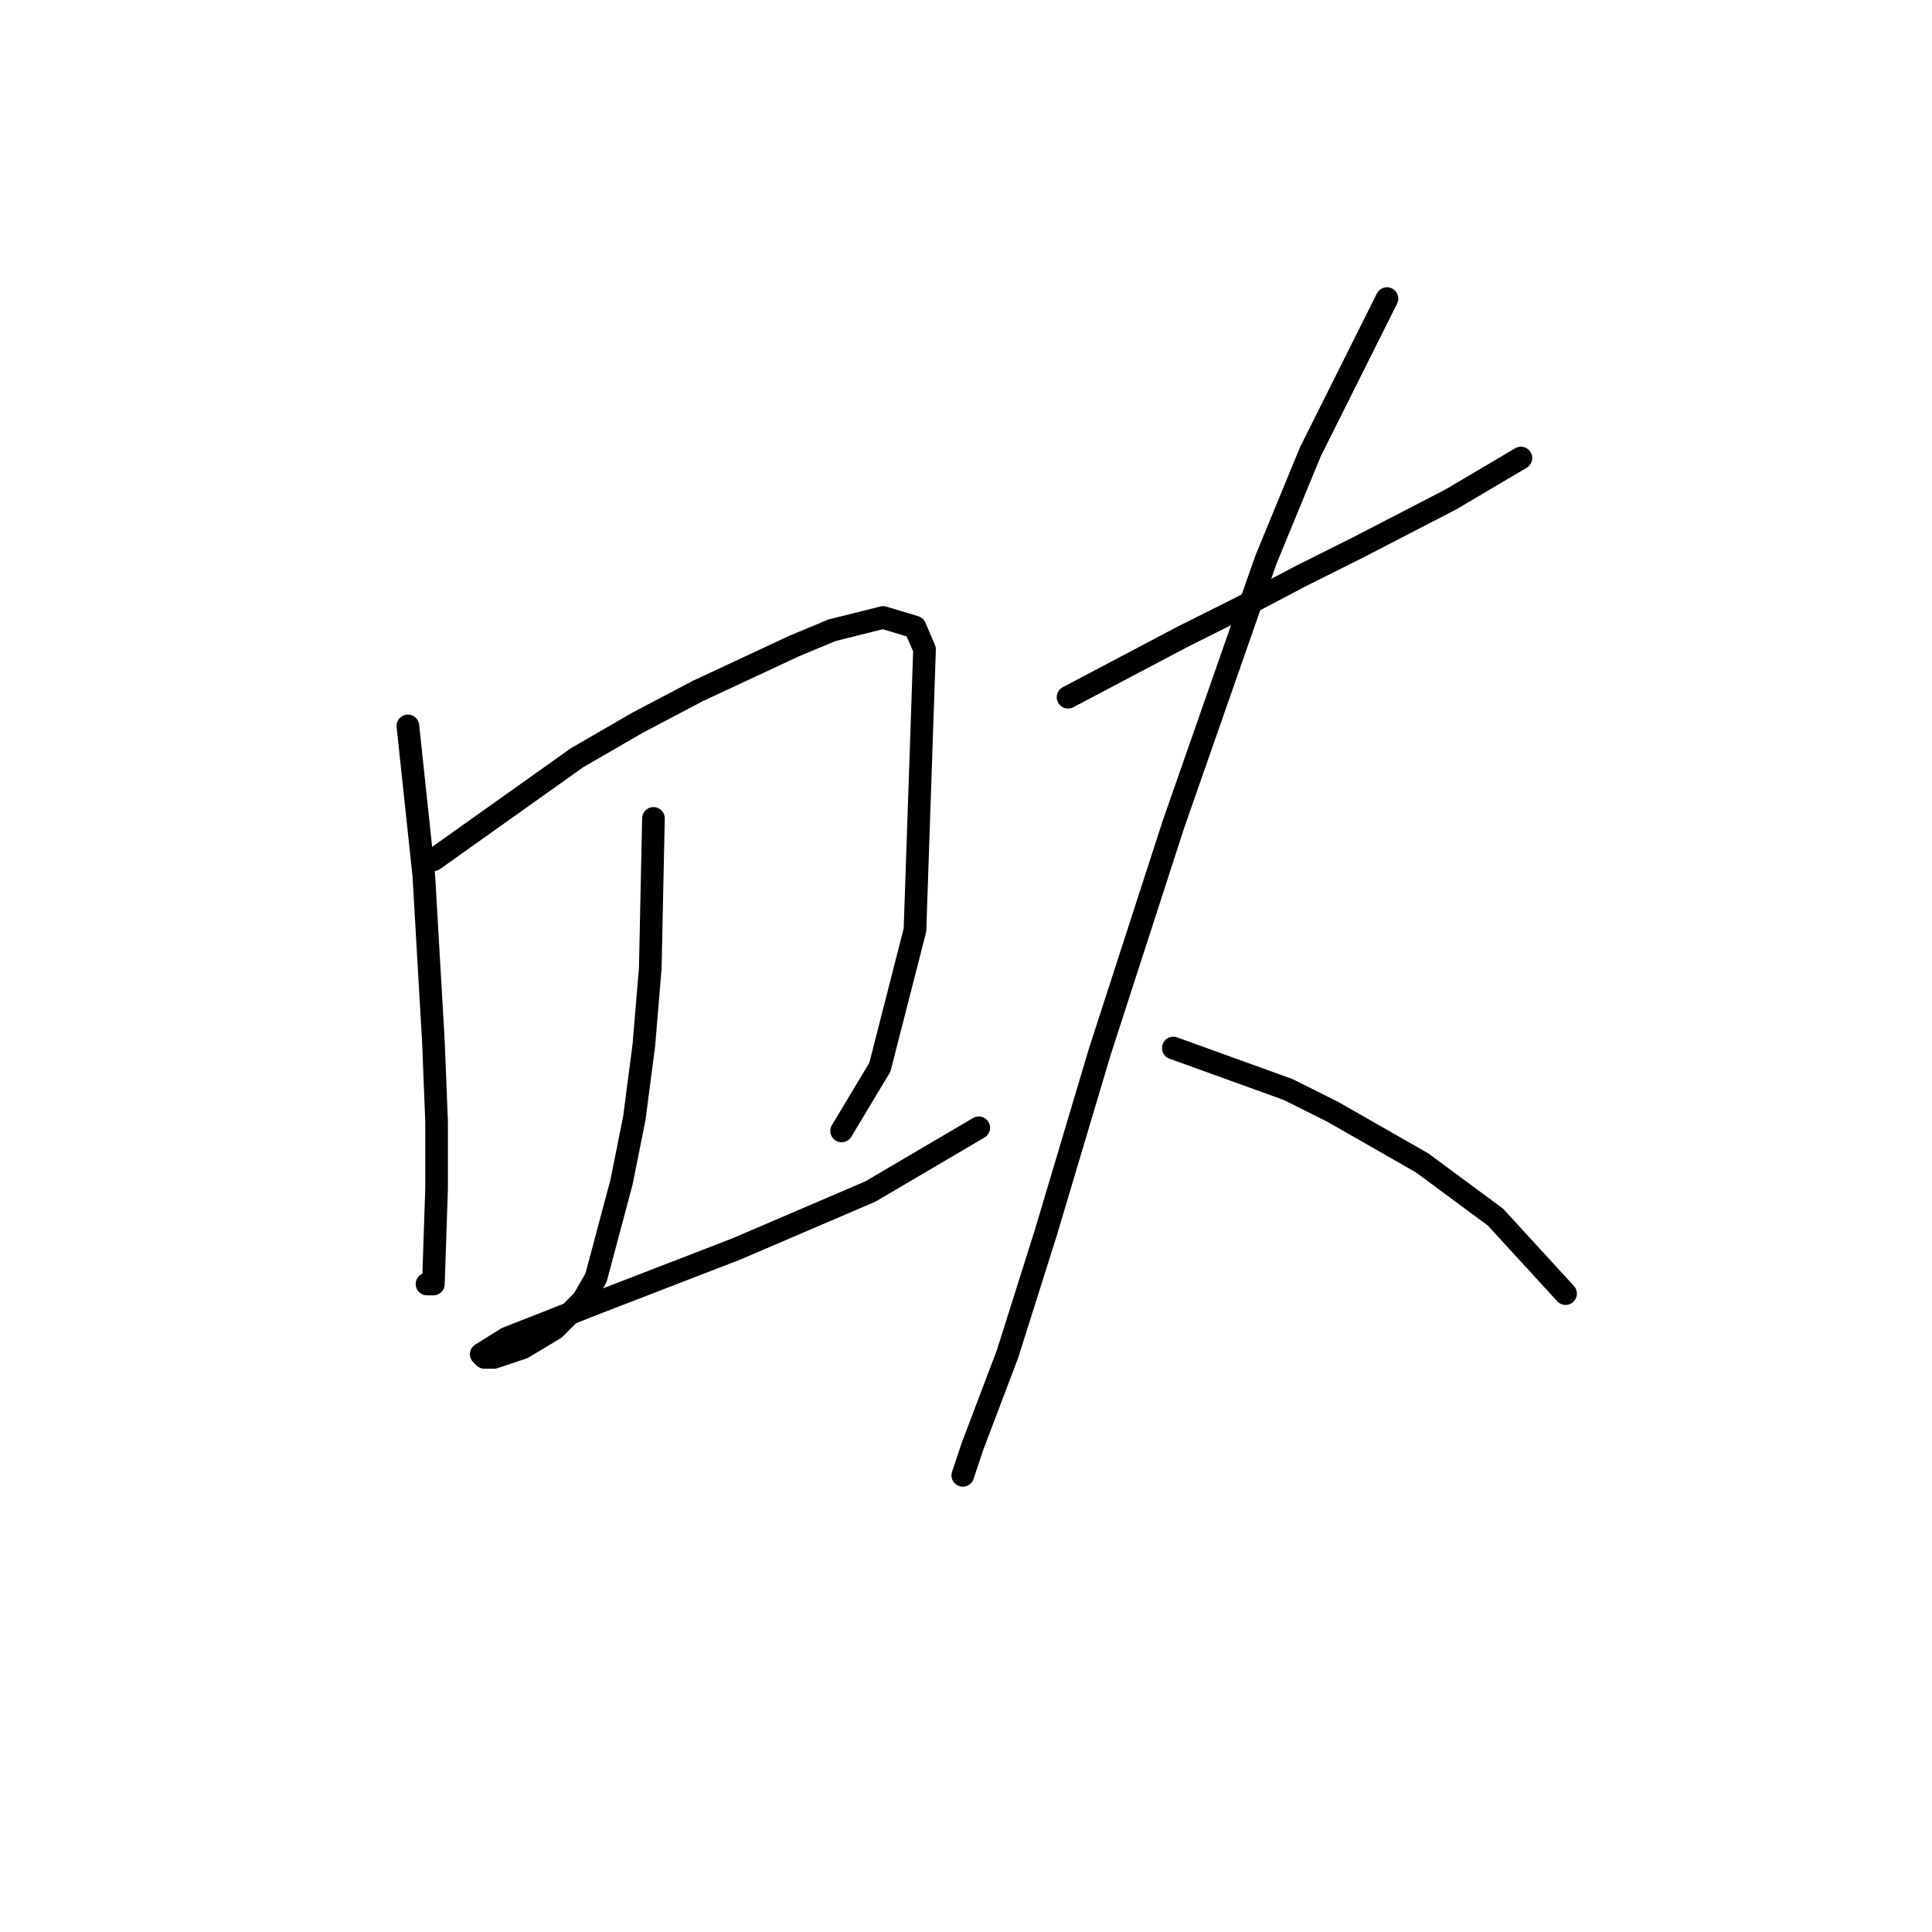 <?xml version="1.0" standalone="no"?>
    <svg width="256" height="256" xmlns="http://www.w3.org/2000/svg" version="1.1">
    <polyline stroke="black" stroke-width="3" stroke-linecap="round" fill="transparent" stroke-linejoin="round" points="54.047 96.189 56.16 116.05 57.428 138.025 57.85 148.59 57.85 157.464 57.428 170.141 56.582 170.141 56.582 170.141 " />
        <polyline stroke="black" stroke-width="3" stroke-linecap="round" fill="transparent" stroke-linejoin="round" points="57.428 113.938 76.444 100.415 84.473 95.766 92.502 91.54 105.18 85.624 110.251 83.511 117.012 81.821 121.238 83.089 122.506 86.047 121.238 123.234 116.59 141.406 111.518 149.857 111.518 149.857 " />
        <polyline stroke="black" stroke-width="3" stroke-linecap="round" fill="transparent" stroke-linejoin="round" points="86.586 108.444 86.163 128.305 85.318 138.447 84.05 148.167 82.36 156.619 78.979 169.296 77.289 172.254 73.486 176.058 69.26 178.593 65.457 179.861 64.189 179.861 63.766 179.438 67.147 177.325 78.979 172.677 97.573 165.493 115.322 157.886 129.69 149.435 129.69 149.435 " />
        <polyline stroke="black" stroke-width="3" stroke-linecap="round" fill="transparent" stroke-linejoin="round" points="141.522 92.386 156.735 84.357 164.342 80.553 172.371 76.327 179.977 72.524 192.232 66.185 201.529 60.692 201.529 60.692 " />
        <polyline stroke="black" stroke-width="3" stroke-linecap="round" fill="transparent" stroke-linejoin="round" points="183.781 39.563 173.639 59.847 167.722 74.215 155.467 109.289 145.748 139.293 138.564 163.38 133.493 179.438 128.844 191.693 127.577 195.496 127.577 195.496 " />
        <polyline stroke="black" stroke-width="3" stroke-linecap="round" fill="transparent" stroke-linejoin="round" points="155.467 138.87 170.68 144.364 176.597 147.322 188.429 154.083 198.148 161.267 207.445 171.409 207.445 171.409 " />
        </svg>